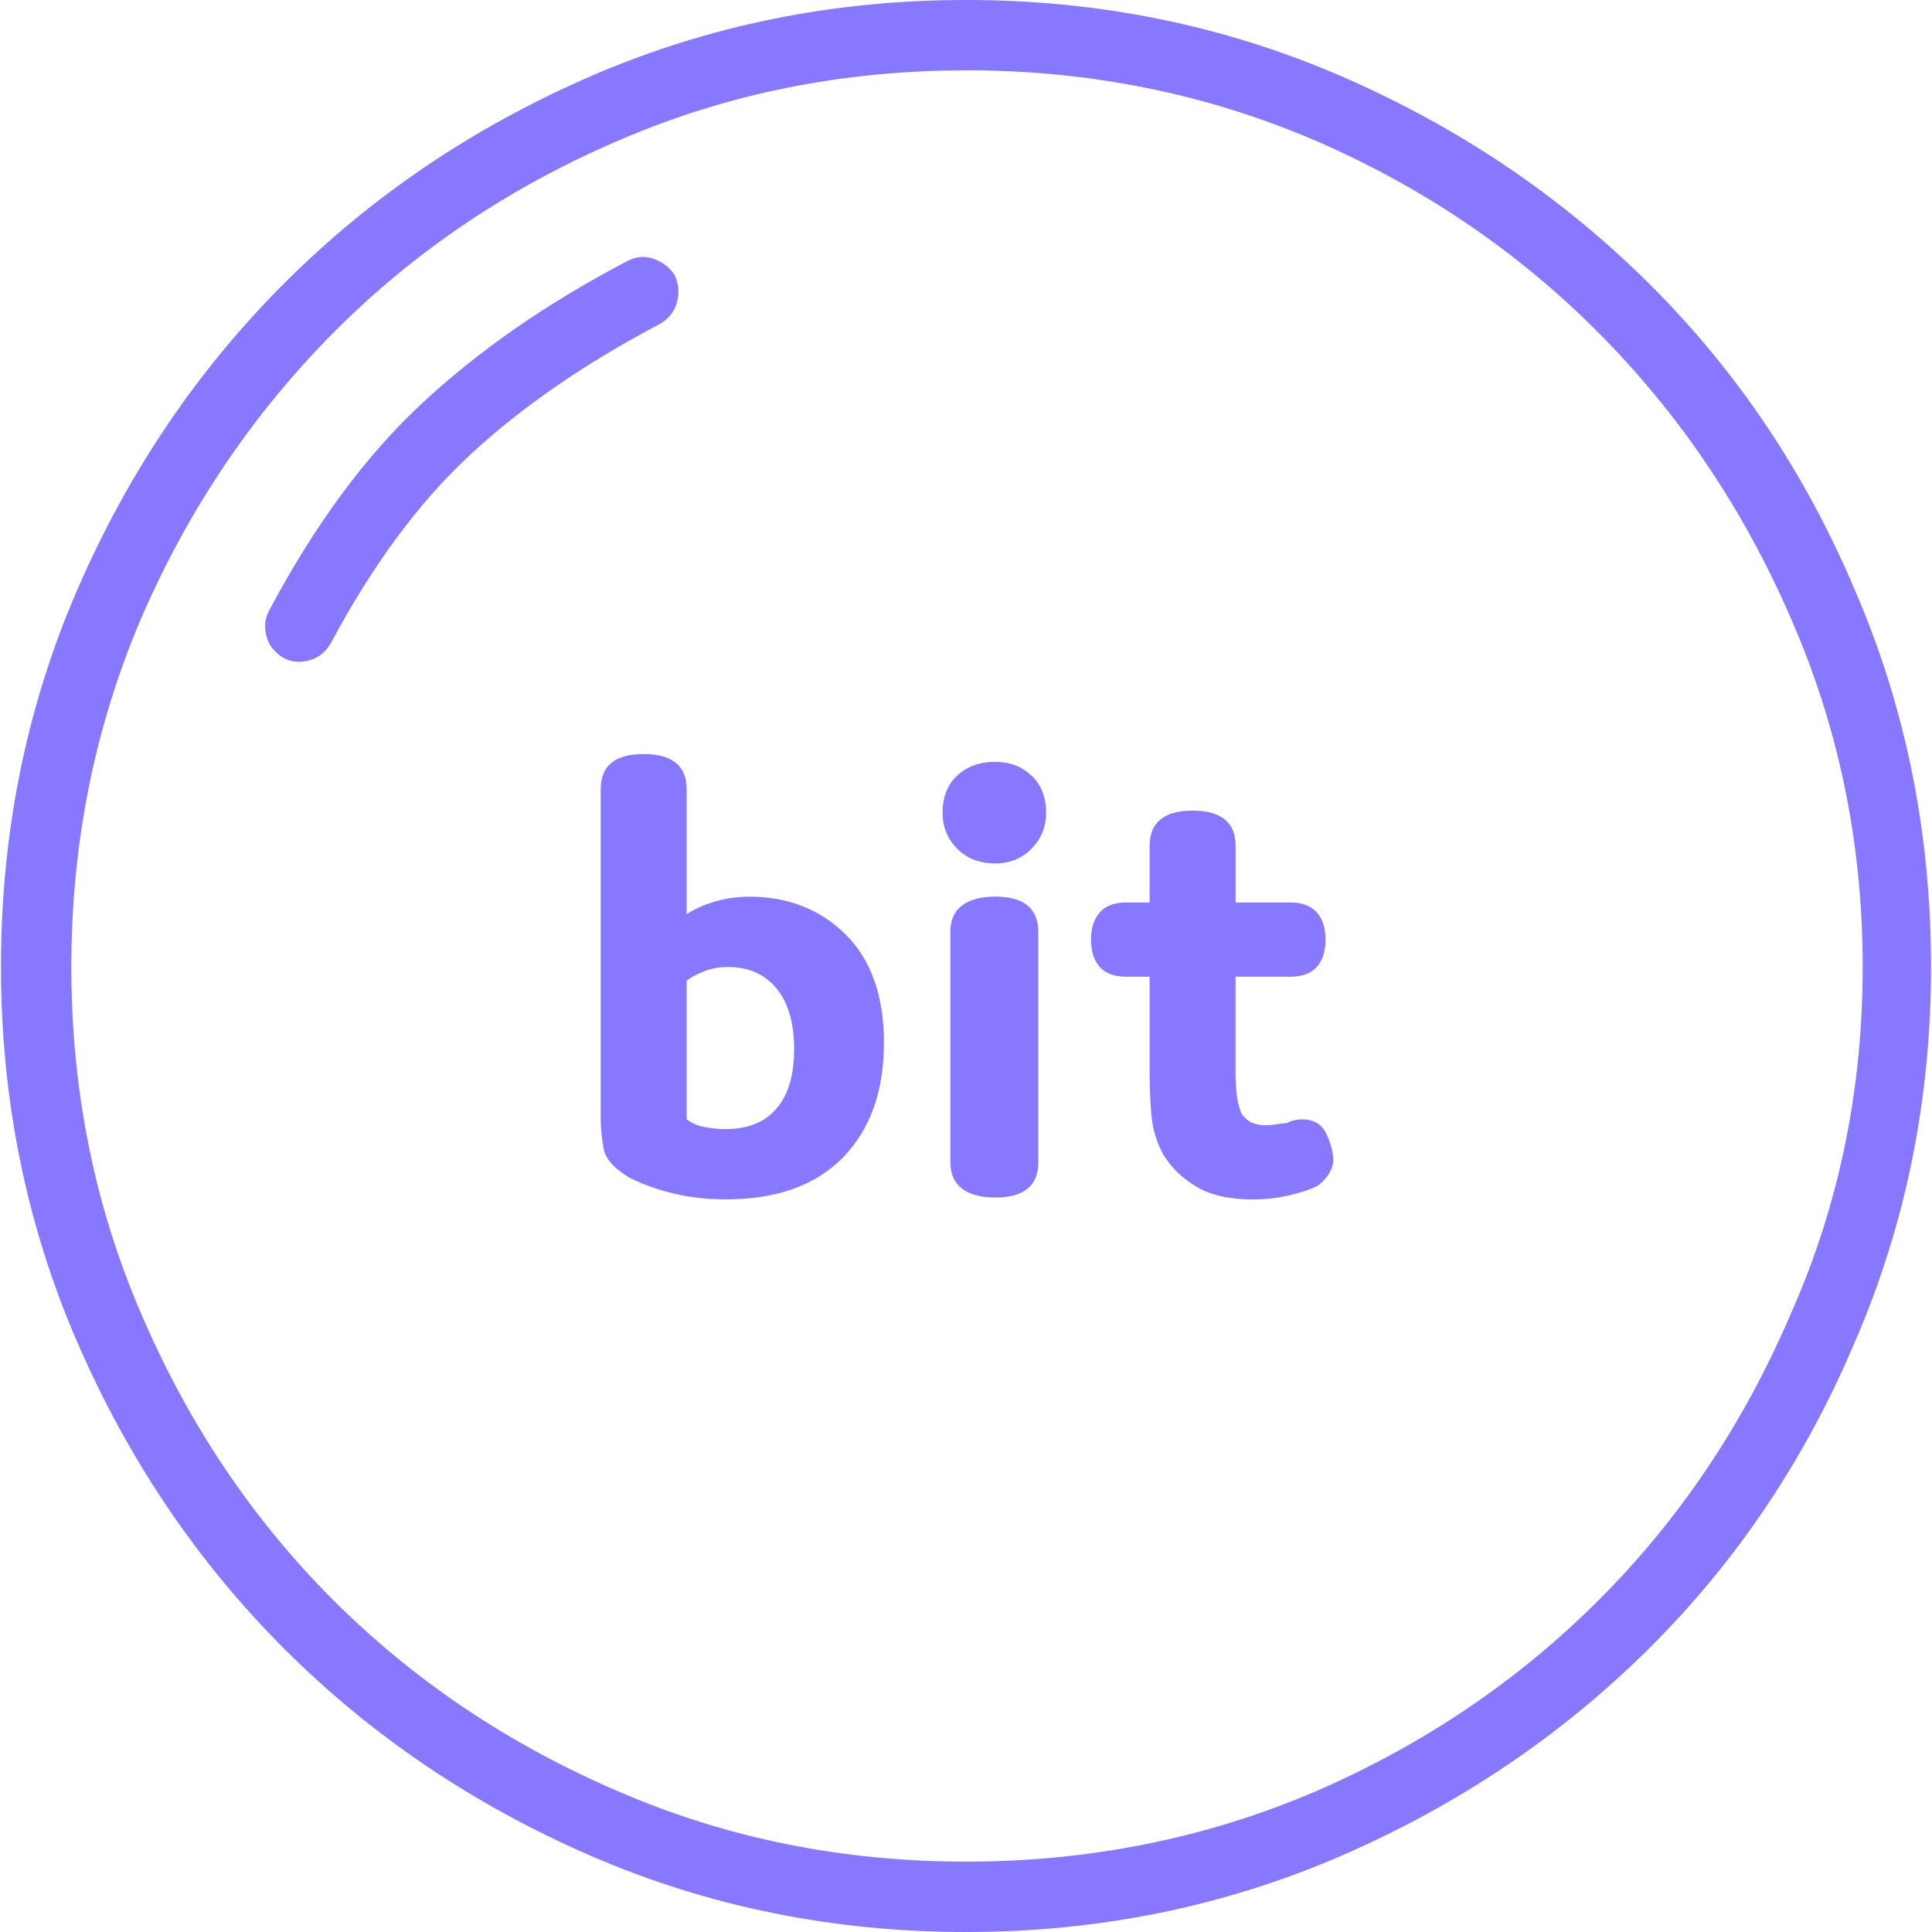 <svg xmlns="http://www.w3.org/2000/svg" width="128" height="128" viewBox="0 0 24 24"><path fill="#8877ff" d="M10.98 12.959q0 .897-.509 1.42q-.51.52-1.456.52q-.34 0-.643-.072q-.303-.073-.546-.194q-.291-.17-.328-.364q-.036-.194-.036-.388V9.804q0-.219.134-.328q.133-.109.4-.109t.4.11q.134.108.134.327v1.553q.145-.097.352-.158q.206-.06.424-.06q.728 0 1.202.473q.473.473.473 1.347zm-2.45.946q.097.073.23.097q.134.024.255.024q.413 0 .631-.255q.219-.254.219-.74q0-.485-.219-.752q-.218-.267-.607-.267q-.145 0-.279.049q-.133.048-.23.121zm4.465-3.81q0 .267-.182.449t-.449.182q-.291 0-.473-.182t-.182-.449q0-.291.182-.461t.473-.17q.267 0 .449.17t.182.461m-.097 1.48v2.864q0 .218-.134.327q-.133.11-.4.11t-.413-.11q-.145-.109-.145-.327v-2.864q0-.218.145-.327q.146-.11.413-.11t.4.11t.134.327m3.276 2.33q.218 0 .303.182t.085.328q0 .072-.048.157q-.049.085-.146.158q-.146.073-.364.121q-.218.049-.437.049q-.437 0-.703-.158q-.267-.158-.413-.4q-.121-.219-.146-.473q-.024-.255-.024-.546v-1.19h-.291q-.219 0-.328-.12q-.109-.122-.109-.34t.11-.34q.108-.122.327-.122h.291v-.703q0-.219.134-.328q.133-.11.4-.11t.4.11q.134.11.134.328v.703h.68q.218 0 .327.122q.11.121.11.34q0 .218-.11.34q-.11.12-.328.12h-.68v1.19q0 .12.013.254t.06.255q.05.073.122.11q.073.036.194.036q.049 0 .121-.012q.073-.013.122-.013q.048-.024.097-.036q.048-.012.097-.012M.012 12.012q0-2.5.947-4.683q.946-2.184 2.572-3.81T7.34.946Q9.525 0 12 0t4.66.946q2.183.947 3.821 2.573t2.56 3.81q.947 2.184.947 4.683q0 2.475-.947 4.66q-.922 2.183-2.56 3.81q-1.638 1.625-3.822 2.572Q14.475 24 12 24t-4.66-.946q-2.183-.947-3.81-2.573q-1.625-1.626-2.571-3.81t-.947-4.659M12 .874q-2.305 0-4.32.873q-2.038.874-3.542 2.39T1.759 7.668Q.886 9.707.886 12.012t.873 4.32q.874 2.038 2.379 3.543q1.504 1.504 3.542 2.378q2.015.873 4.32.873t4.344-.873q2.014-.874 3.518-2.378t2.379-3.543q.898-2.015.898-4.32t-.898-4.344q-.874-2.014-2.379-3.53t-3.518-2.39Q14.305.873 12 .873ZM8.384 3.422q.073.17.024.34t-.218.266q-1.383.728-2.342 1.614q-.958.886-1.735 2.342q-.097.17-.267.218q-.17.049-.315-.024q-.17-.097-.219-.267t.025-.315q.849-1.602 1.905-2.585q1.055-.983 2.536-1.76q.17-.096.34-.036t.266.207"/></svg>